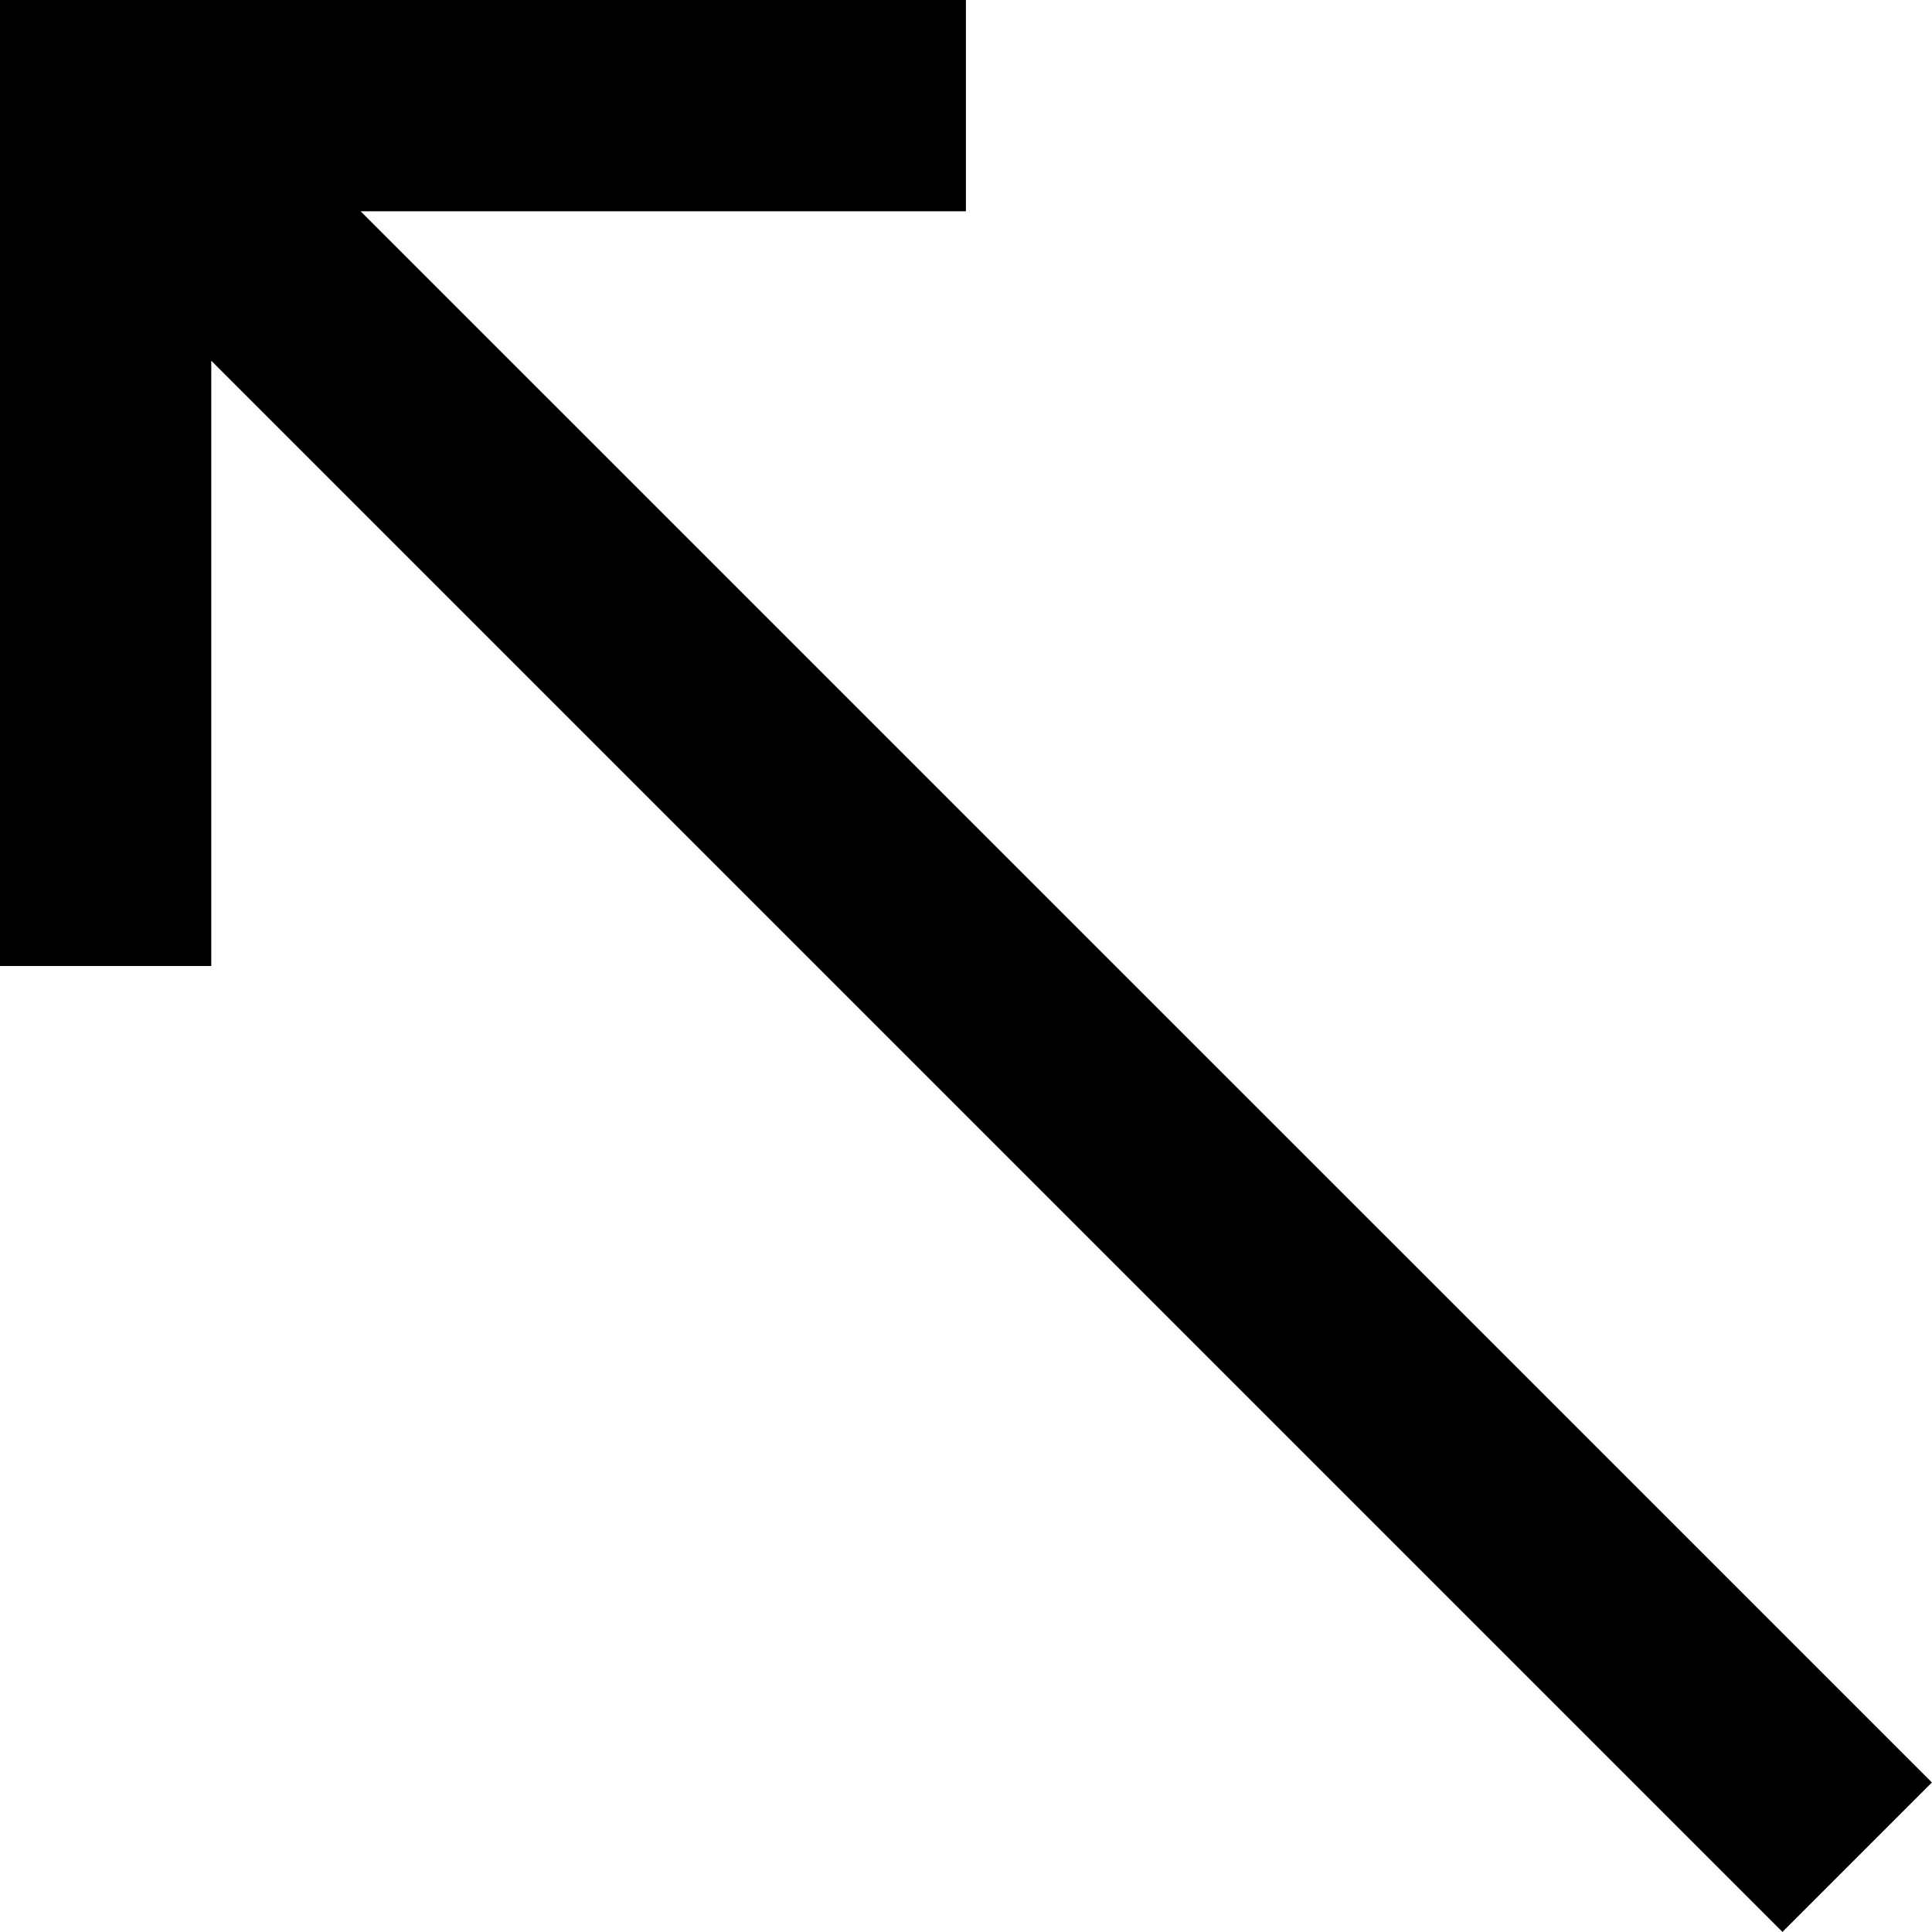 <svg width="100" height="100" viewBox="0 0 100 100" fill="none" xmlns="http://www.w3.org/2000/svg">
<g clip-path="url(#clip0_2_10)">
<path d="M-0.005 50H10.935V18.67L92.26 99.995L99.995 92.26L18.665 10.935H49.995V0H-0.005V50Z" fill="black"/>
</g>
<defs>
<clipPath id="clip0_2_10">
<rect width="100" height="100" fill="white"/>
</clipPath>
</defs>
</svg>
